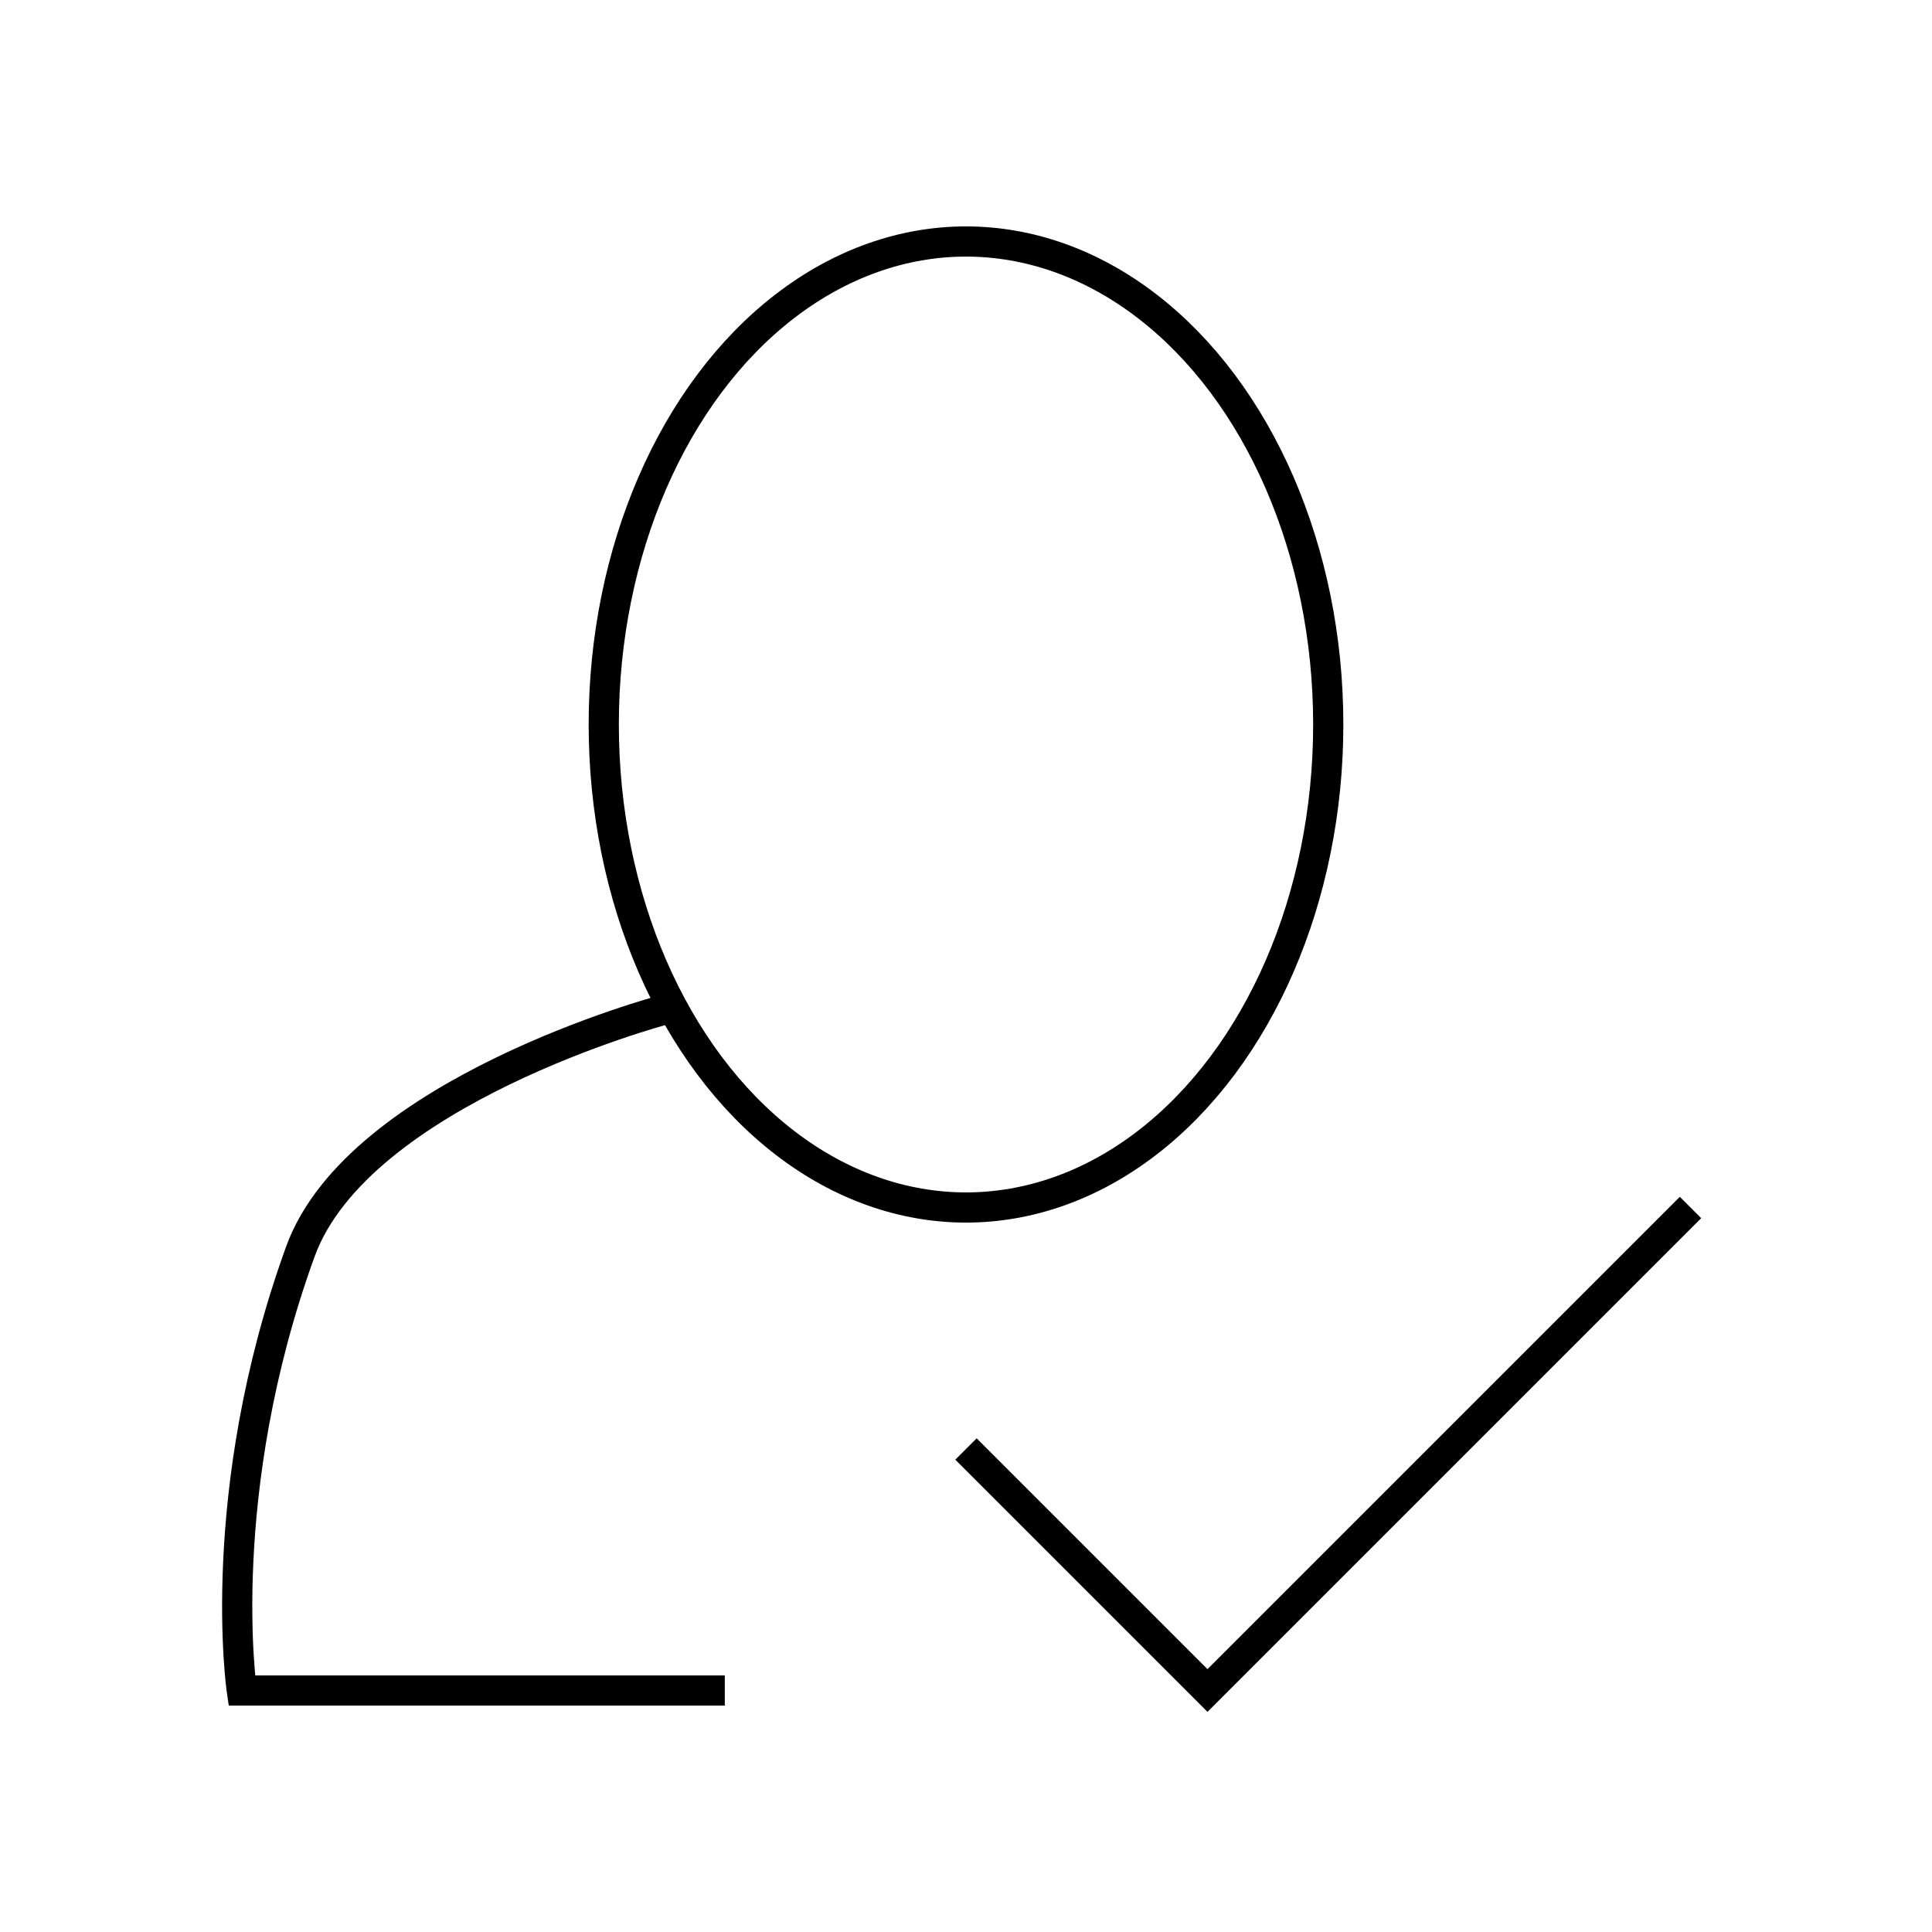 <?xml version="1.0" encoding="UTF-8"?><svg id="Ebene_1" xmlns="http://www.w3.org/2000/svg" width="64" height="64" viewBox="0 0 64 64"><ellipse cx="32" cy="24" rx="12" ry="16" fill="none" stroke="#000" stroke-miterlimit="5"/><path d="m21.96,33.46s-10.08,2.69-12.01,8c-2.9,8-1.94,14.54-1.94,14.54h16" fill="none" stroke="#000" stroke-miterlimit="5"/><polyline points="56 40 40 56 32 48" fill="none" stroke="#000" stroke-miterlimit="5"/></svg>